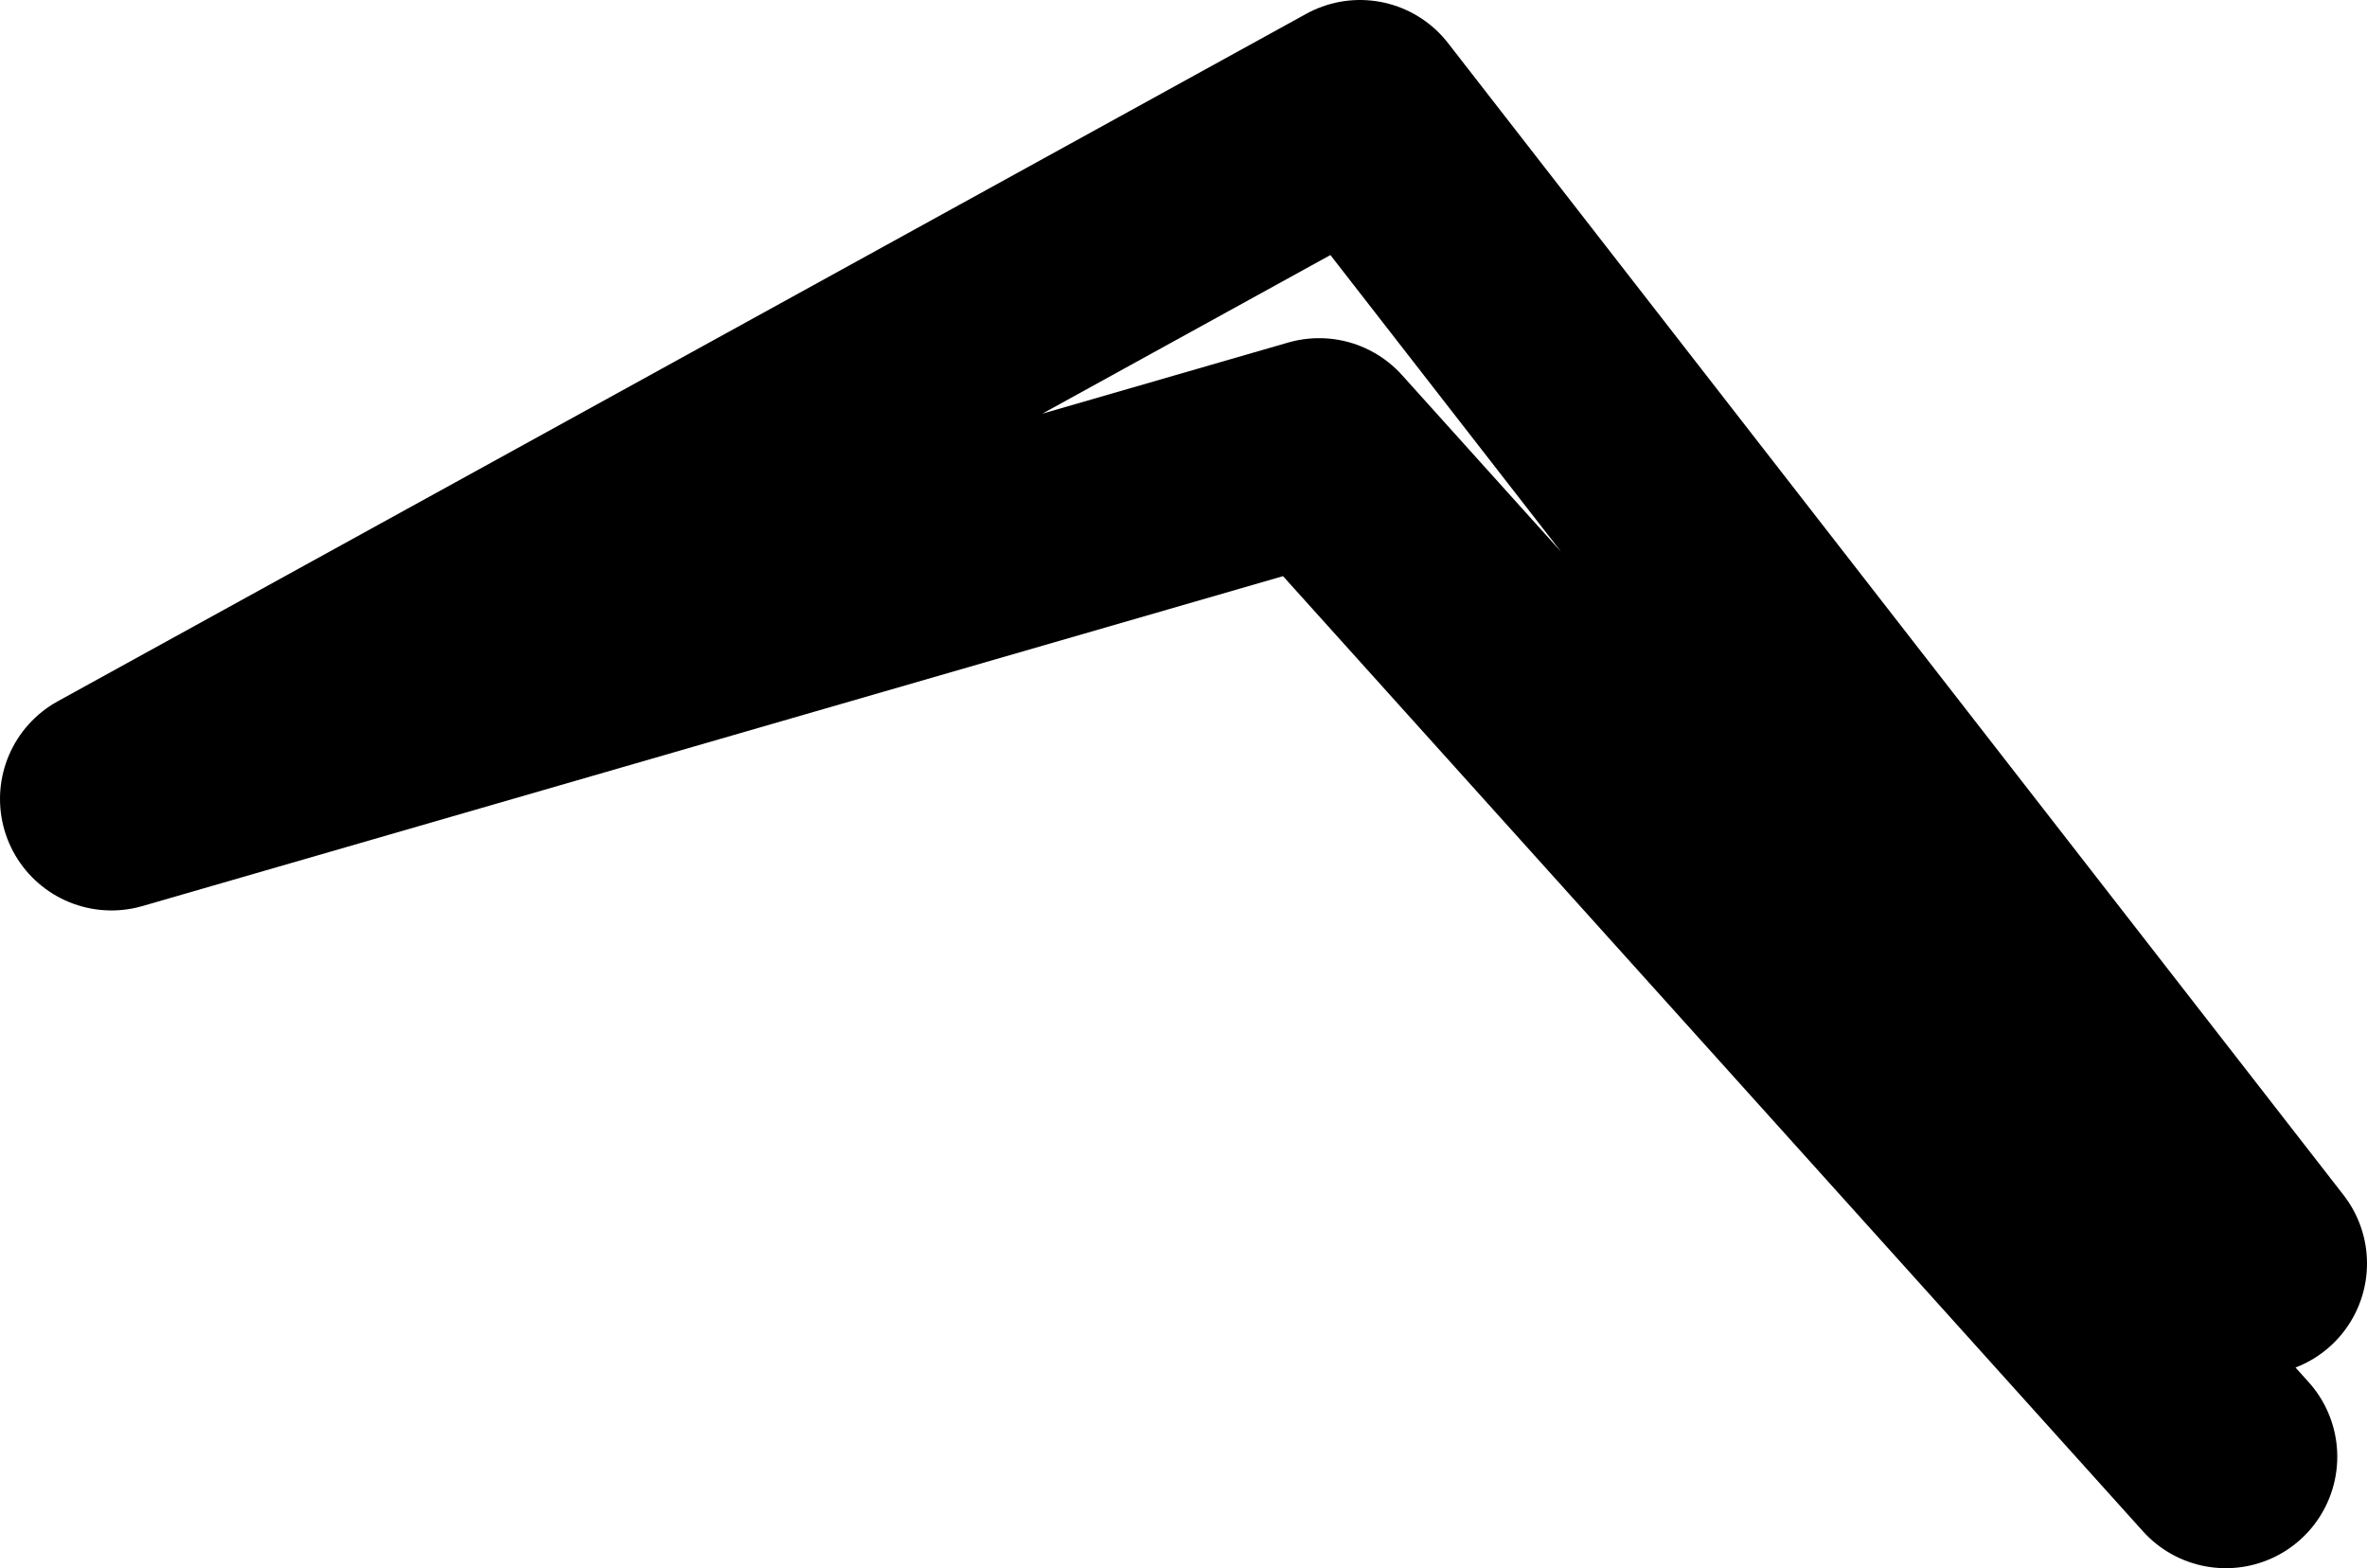 <?xml version="1.0" encoding="UTF-8" standalone="no"?>
<svg xmlns:ffdec="https://www.free-decompiler.com/flash" xmlns:xlink="http://www.w3.org/1999/xlink" ffdec:objectType="shape" height="21.1px" width="31.85px" xmlns="http://www.w3.org/2000/svg">
  <g transform="matrix(1.0, 0.0, 0.0, 1.0, 1.8, 6.75)">
    <path d="M28.15 12.85 L15.95 -0.7 -0.3 4.0 16.5 -5.25 28.55 10.25" fill="none" stroke="#000000" stroke-linecap="round" stroke-linejoin="round" stroke-width="3.0"/>
  </g>
</svg>
